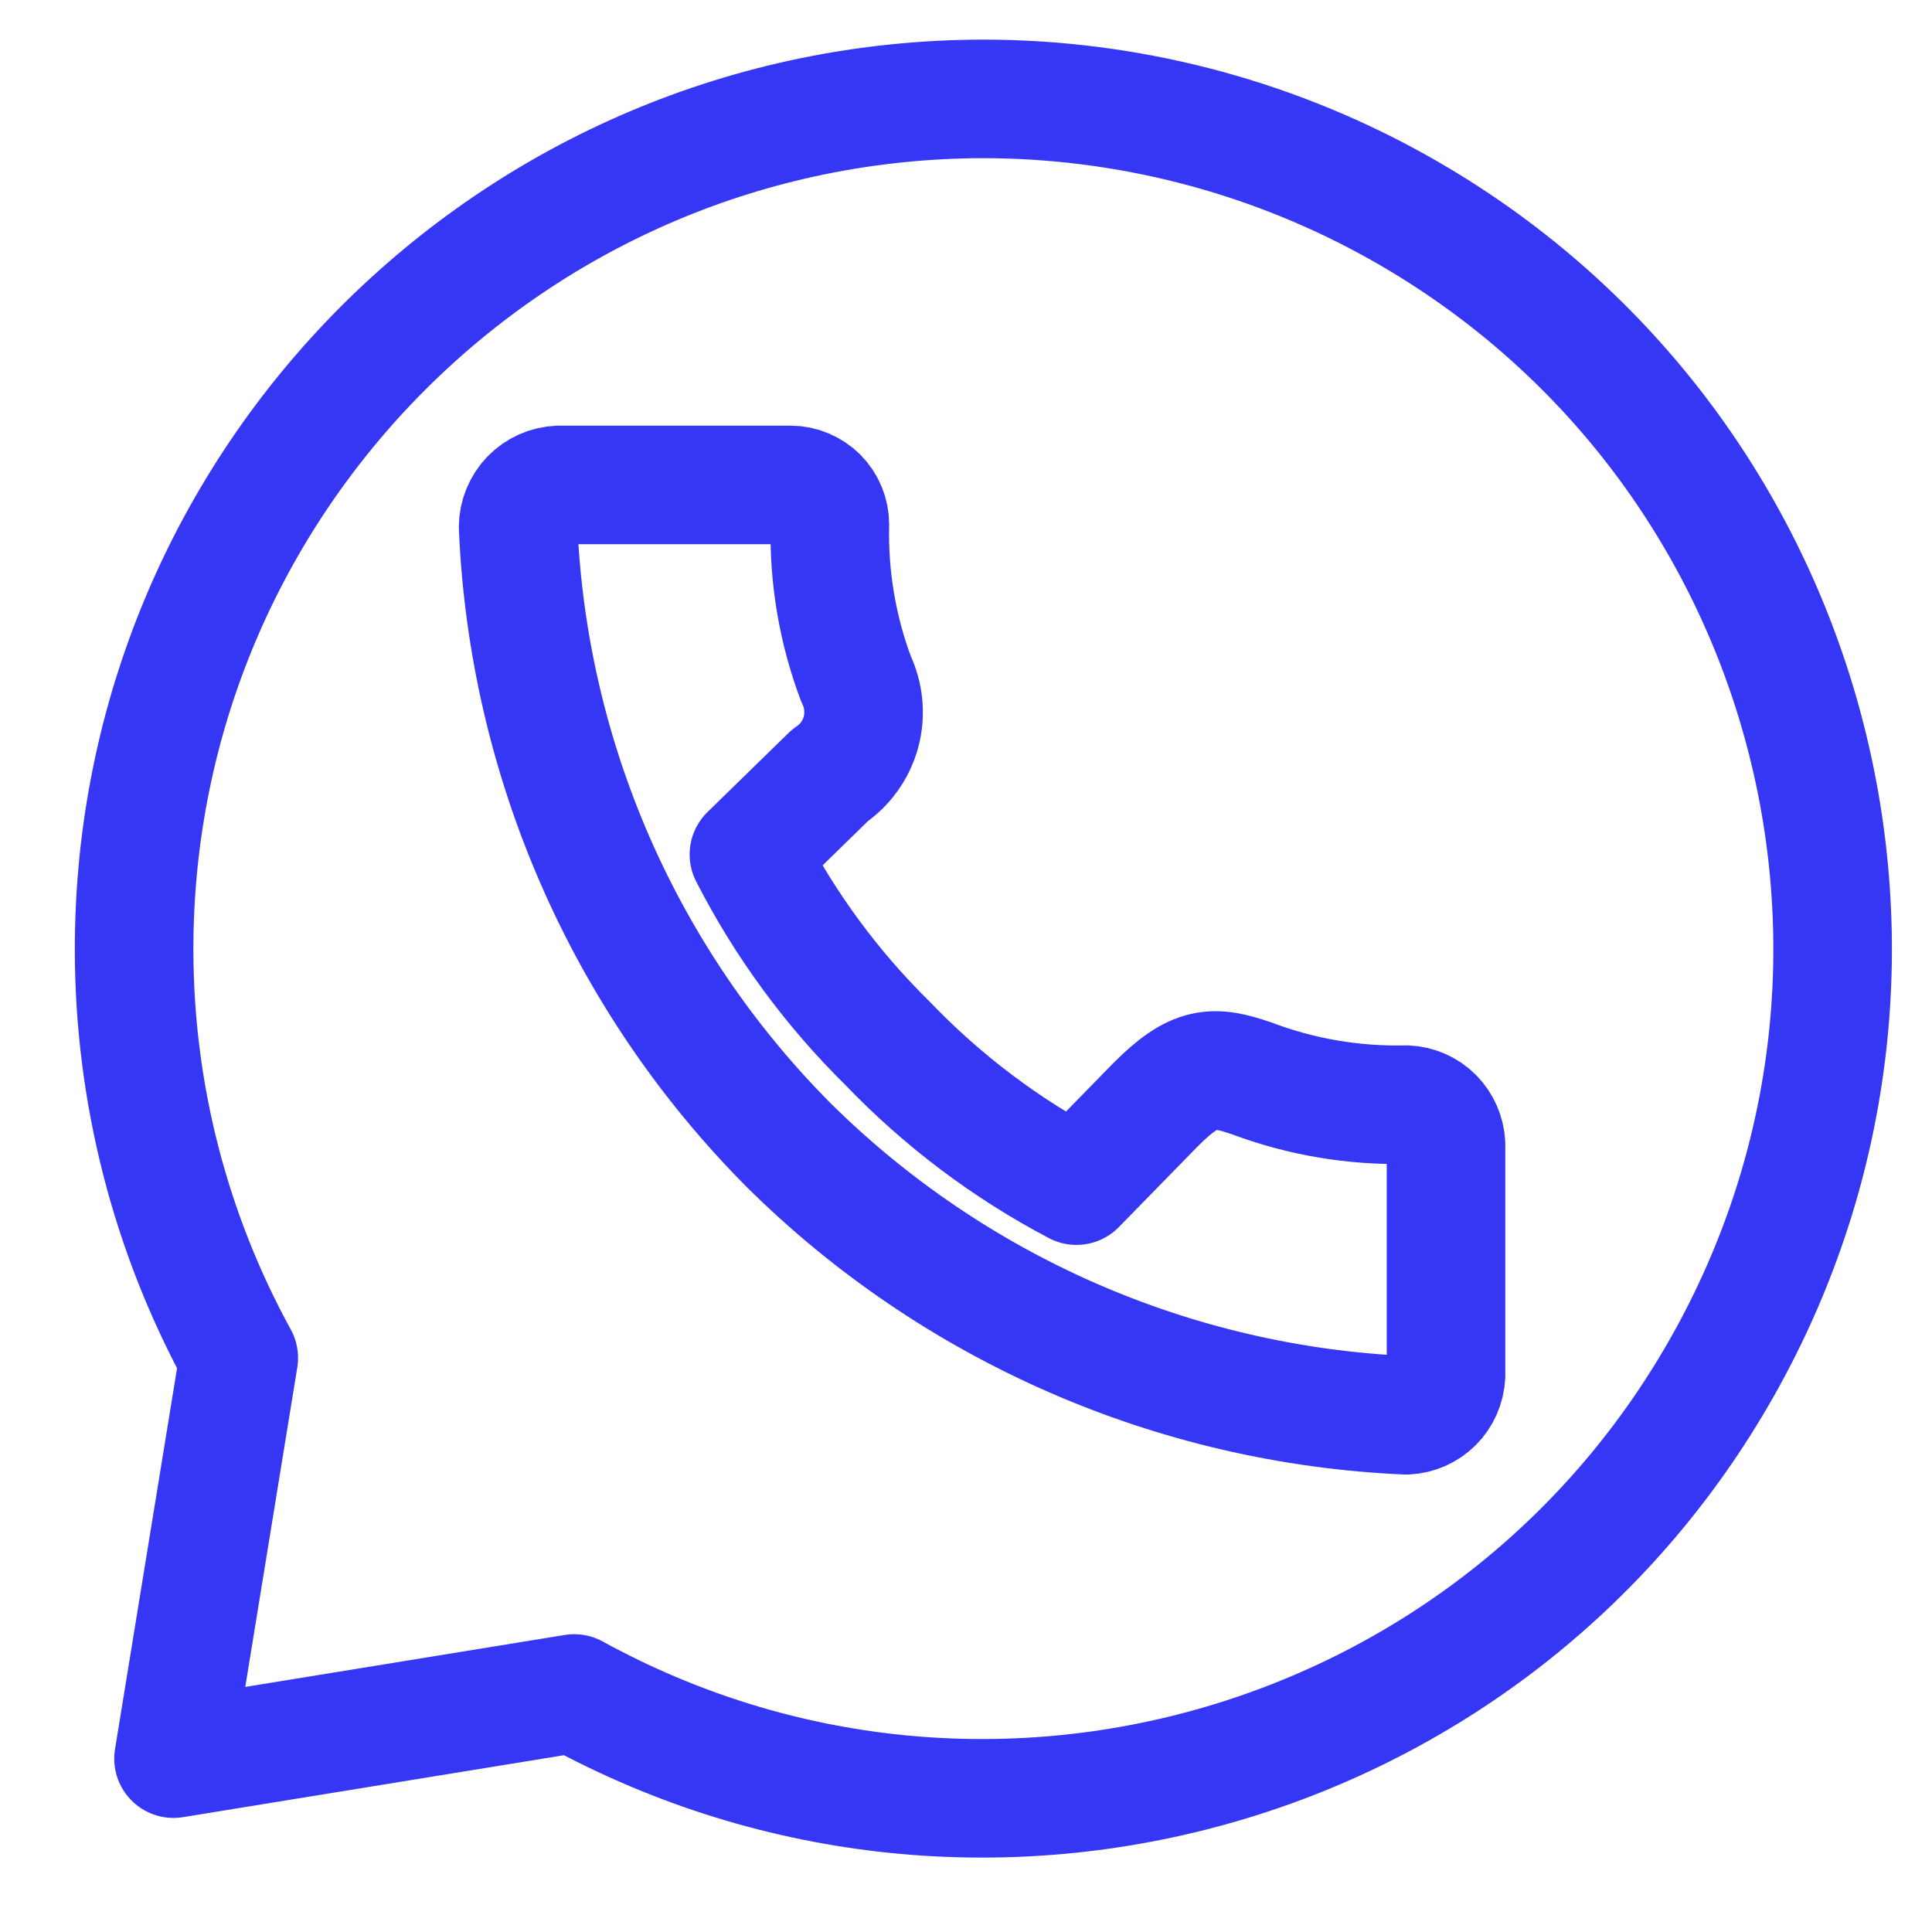 <svg width="22" height="22" viewBox="0 0 22 22" fill="none" xmlns="http://www.w3.org/2000/svg">
<g clip-path="url(#clip0_1072_55180)">
<path d="M11.201 1.126C5.853 1.132 1.522 5.472 1.527 10.82C1.529 12.443 1.938 14.04 2.719 15.463L1.976 20.026L6.539 19.284C11.223 21.853 17.105 20.139 19.674 15.454C22.244 10.769 20.53 4.888 15.845 2.318C14.422 1.538 12.825 1.128 11.201 1.126ZM6.364 5.522H9.001C9.12 5.522 9.234 5.57 9.319 5.654C9.403 5.739 9.45 5.853 9.45 5.972C9.436 6.573 9.537 7.17 9.748 7.732C9.838 7.92 9.858 8.135 9.804 8.336C9.749 8.538 9.624 8.713 9.45 8.83L8.528 9.73C8.937 10.529 9.472 11.257 10.112 11.886C10.736 12.536 11.461 13.082 12.258 13.501L13.159 12.579C13.608 12.129 13.816 12.129 14.257 12.281C14.819 12.492 15.416 12.593 16.016 12.579C16.134 12.584 16.245 12.633 16.328 12.716C16.411 12.8 16.46 12.911 16.466 13.028V15.665C16.46 15.783 16.411 15.894 16.328 15.978C16.245 16.061 16.134 16.11 16.016 16.116C13.369 16 10.86 14.903 8.978 13.037C7.11 11.158 6.012 8.647 5.9 5.999C5.901 5.876 5.95 5.757 6.036 5.668C6.122 5.579 6.24 5.527 6.364 5.522Z" stroke="#3537F5" stroke-width="1.35" stroke-linecap="round" stroke-linejoin="round"/>
</g>
<defs>
<clipPath id="clip0_1072_55180">
<rect width="21.6" height="21.6" fill="white" transform="translate(0.4)"/>
</clipPath>
</defs>
</svg>
